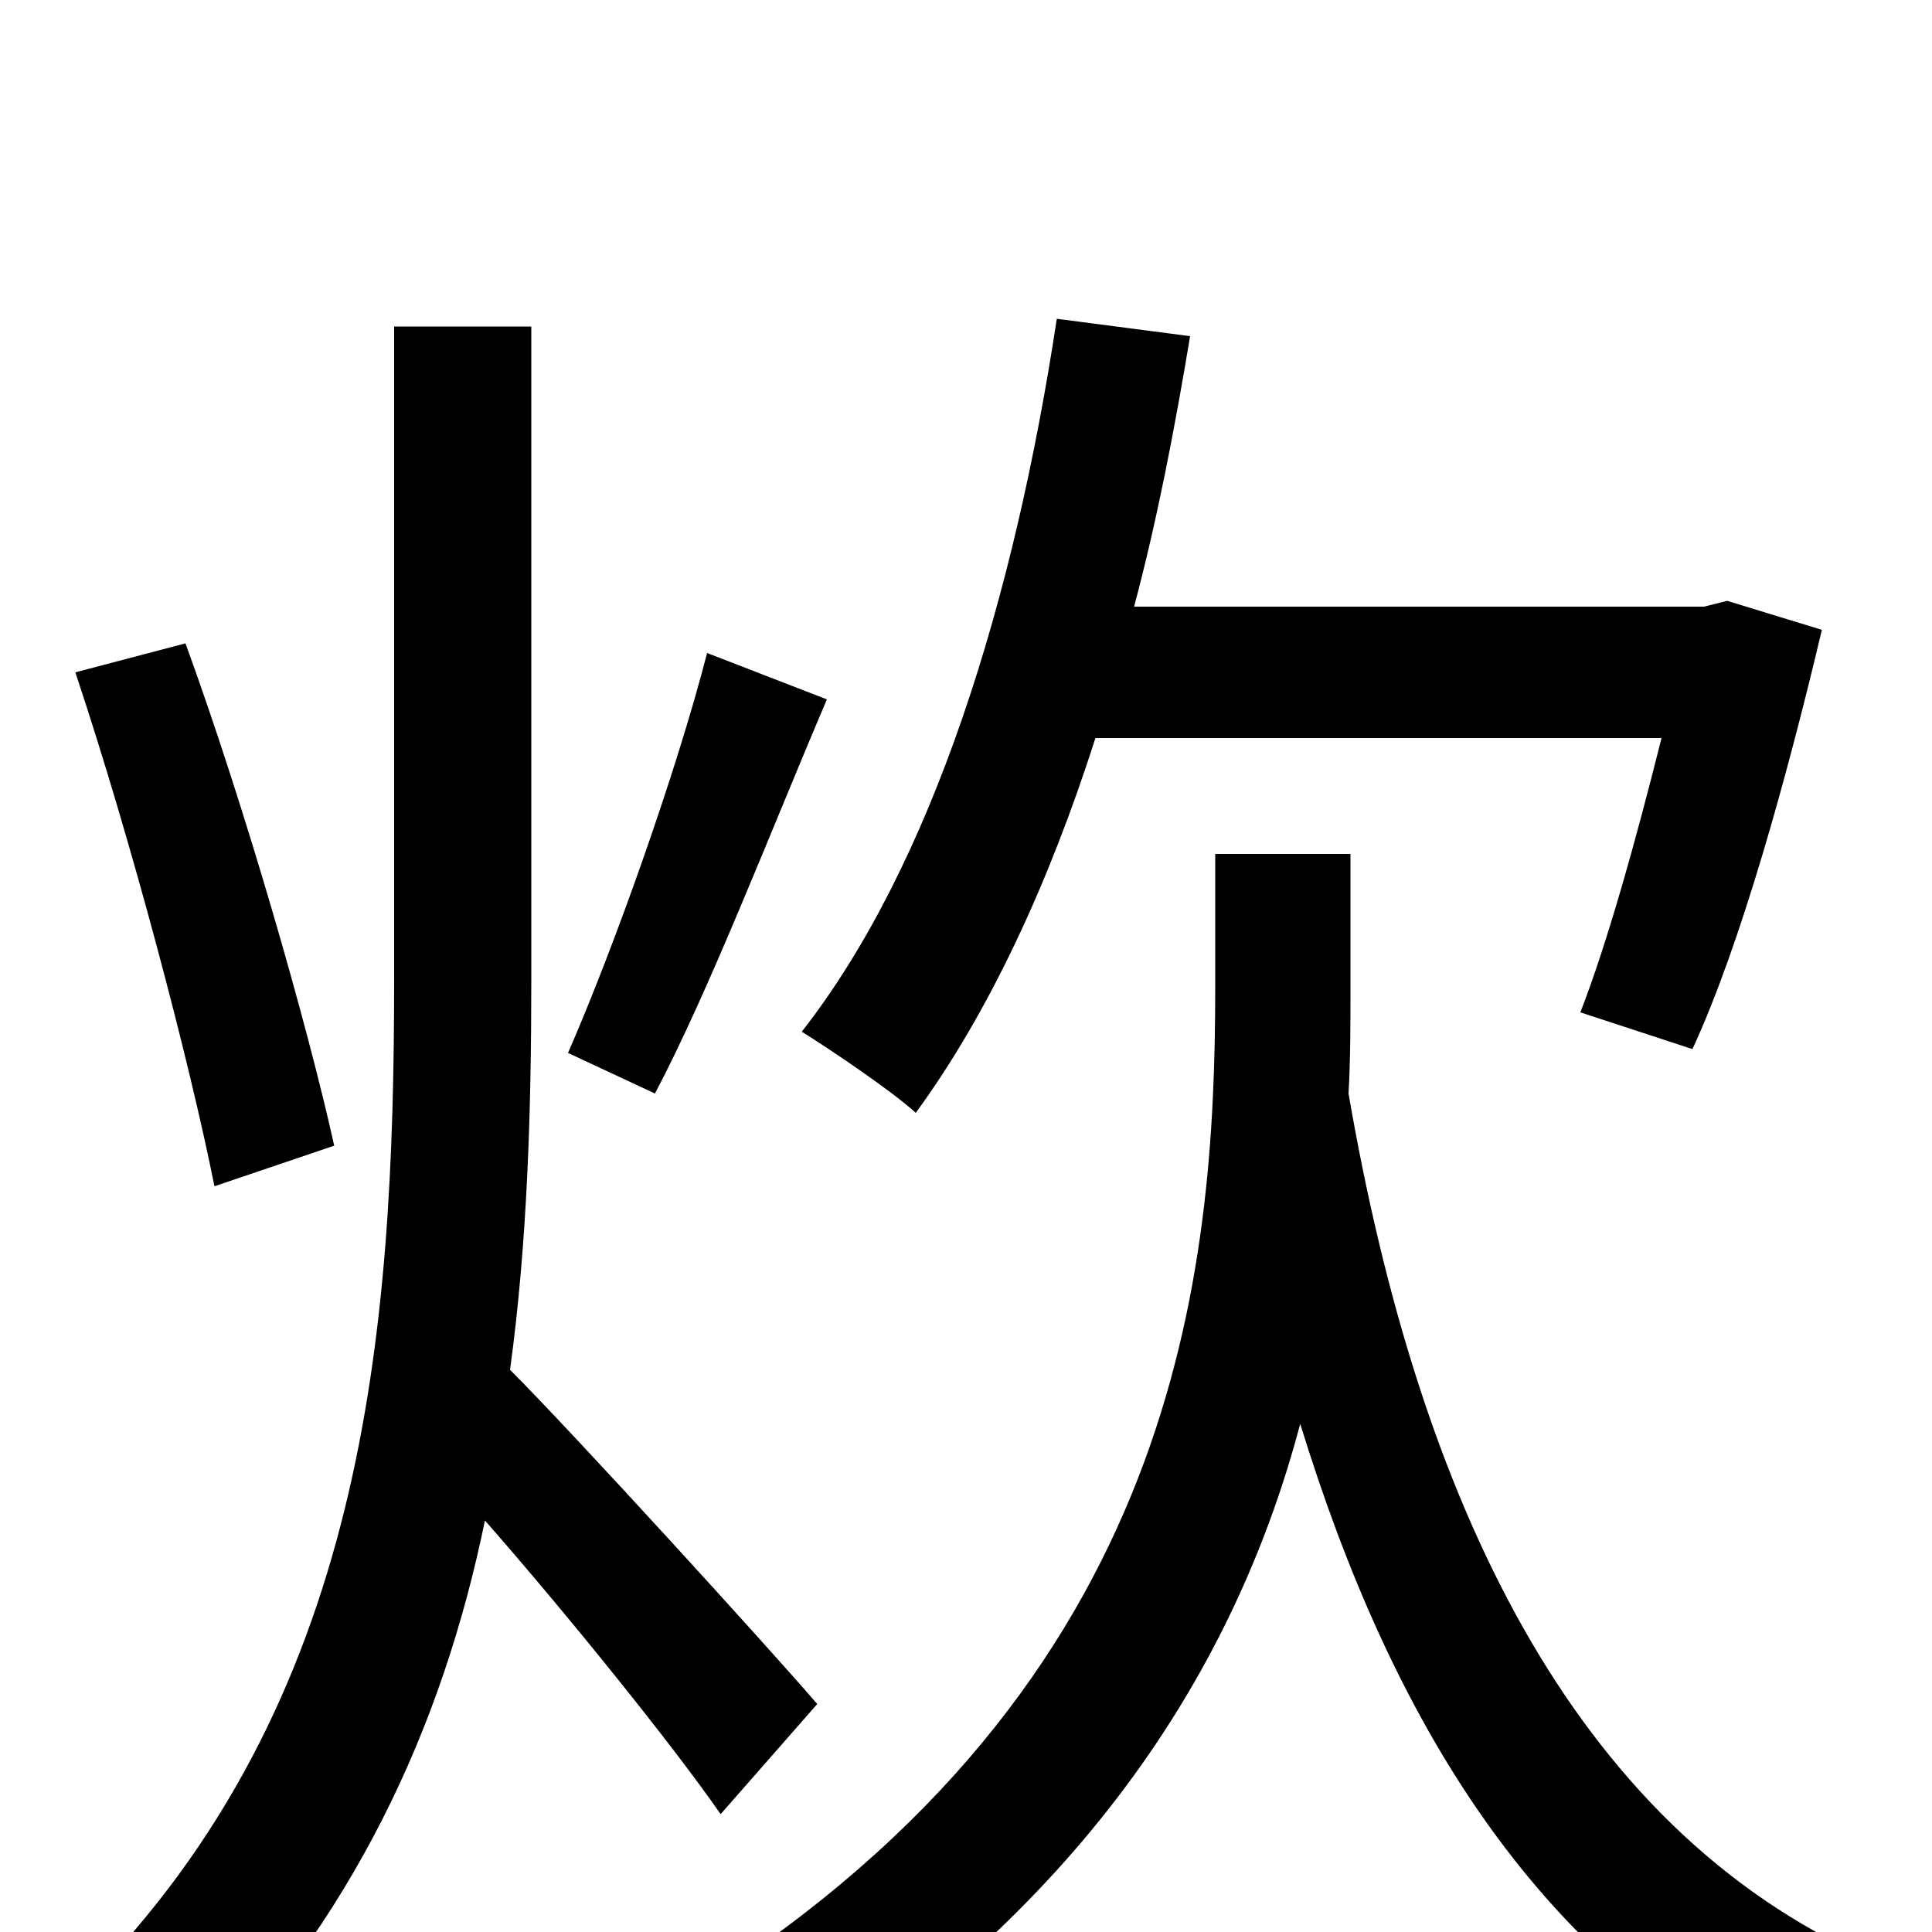 <svg xmlns="http://www.w3.org/2000/svg" viewBox="0 -1000 1000 1000">
	<path fill="#000000" d="M860 -618C847 -566 832 -512 818 -476L876 -457C901 -511 925 -598 943 -674L894 -689L882 -686H587C599 -731 608 -778 616 -826L547 -835C525 -690 483 -553 415 -466C431 -456 462 -435 474 -424C512 -476 543 -543 567 -618ZM366 -662C350 -600 318 -510 294 -455L339 -434C367 -487 399 -570 428 -638ZM173 -407C159 -470 127 -582 96 -667L39 -652C68 -565 98 -451 111 -386ZM423 -118C399 -146 297 -258 264 -291C273 -357 275 -425 275 -493V-831H204V-493C204 -309 189 -119 44 27C61 39 85 64 97 81C183 -6 229 -106 251 -213C294 -164 348 -97 373 -61ZM699 -558H629V-489C629 -342 611 -129 361 29C378 41 402 64 414 80C570 -22 642 -146 673 -263C721 -107 795 11 919 76C929 56 951 29 968 14C813 -55 734 -225 698 -434C699 -452 699 -470 699 -487Z"/>
</svg>